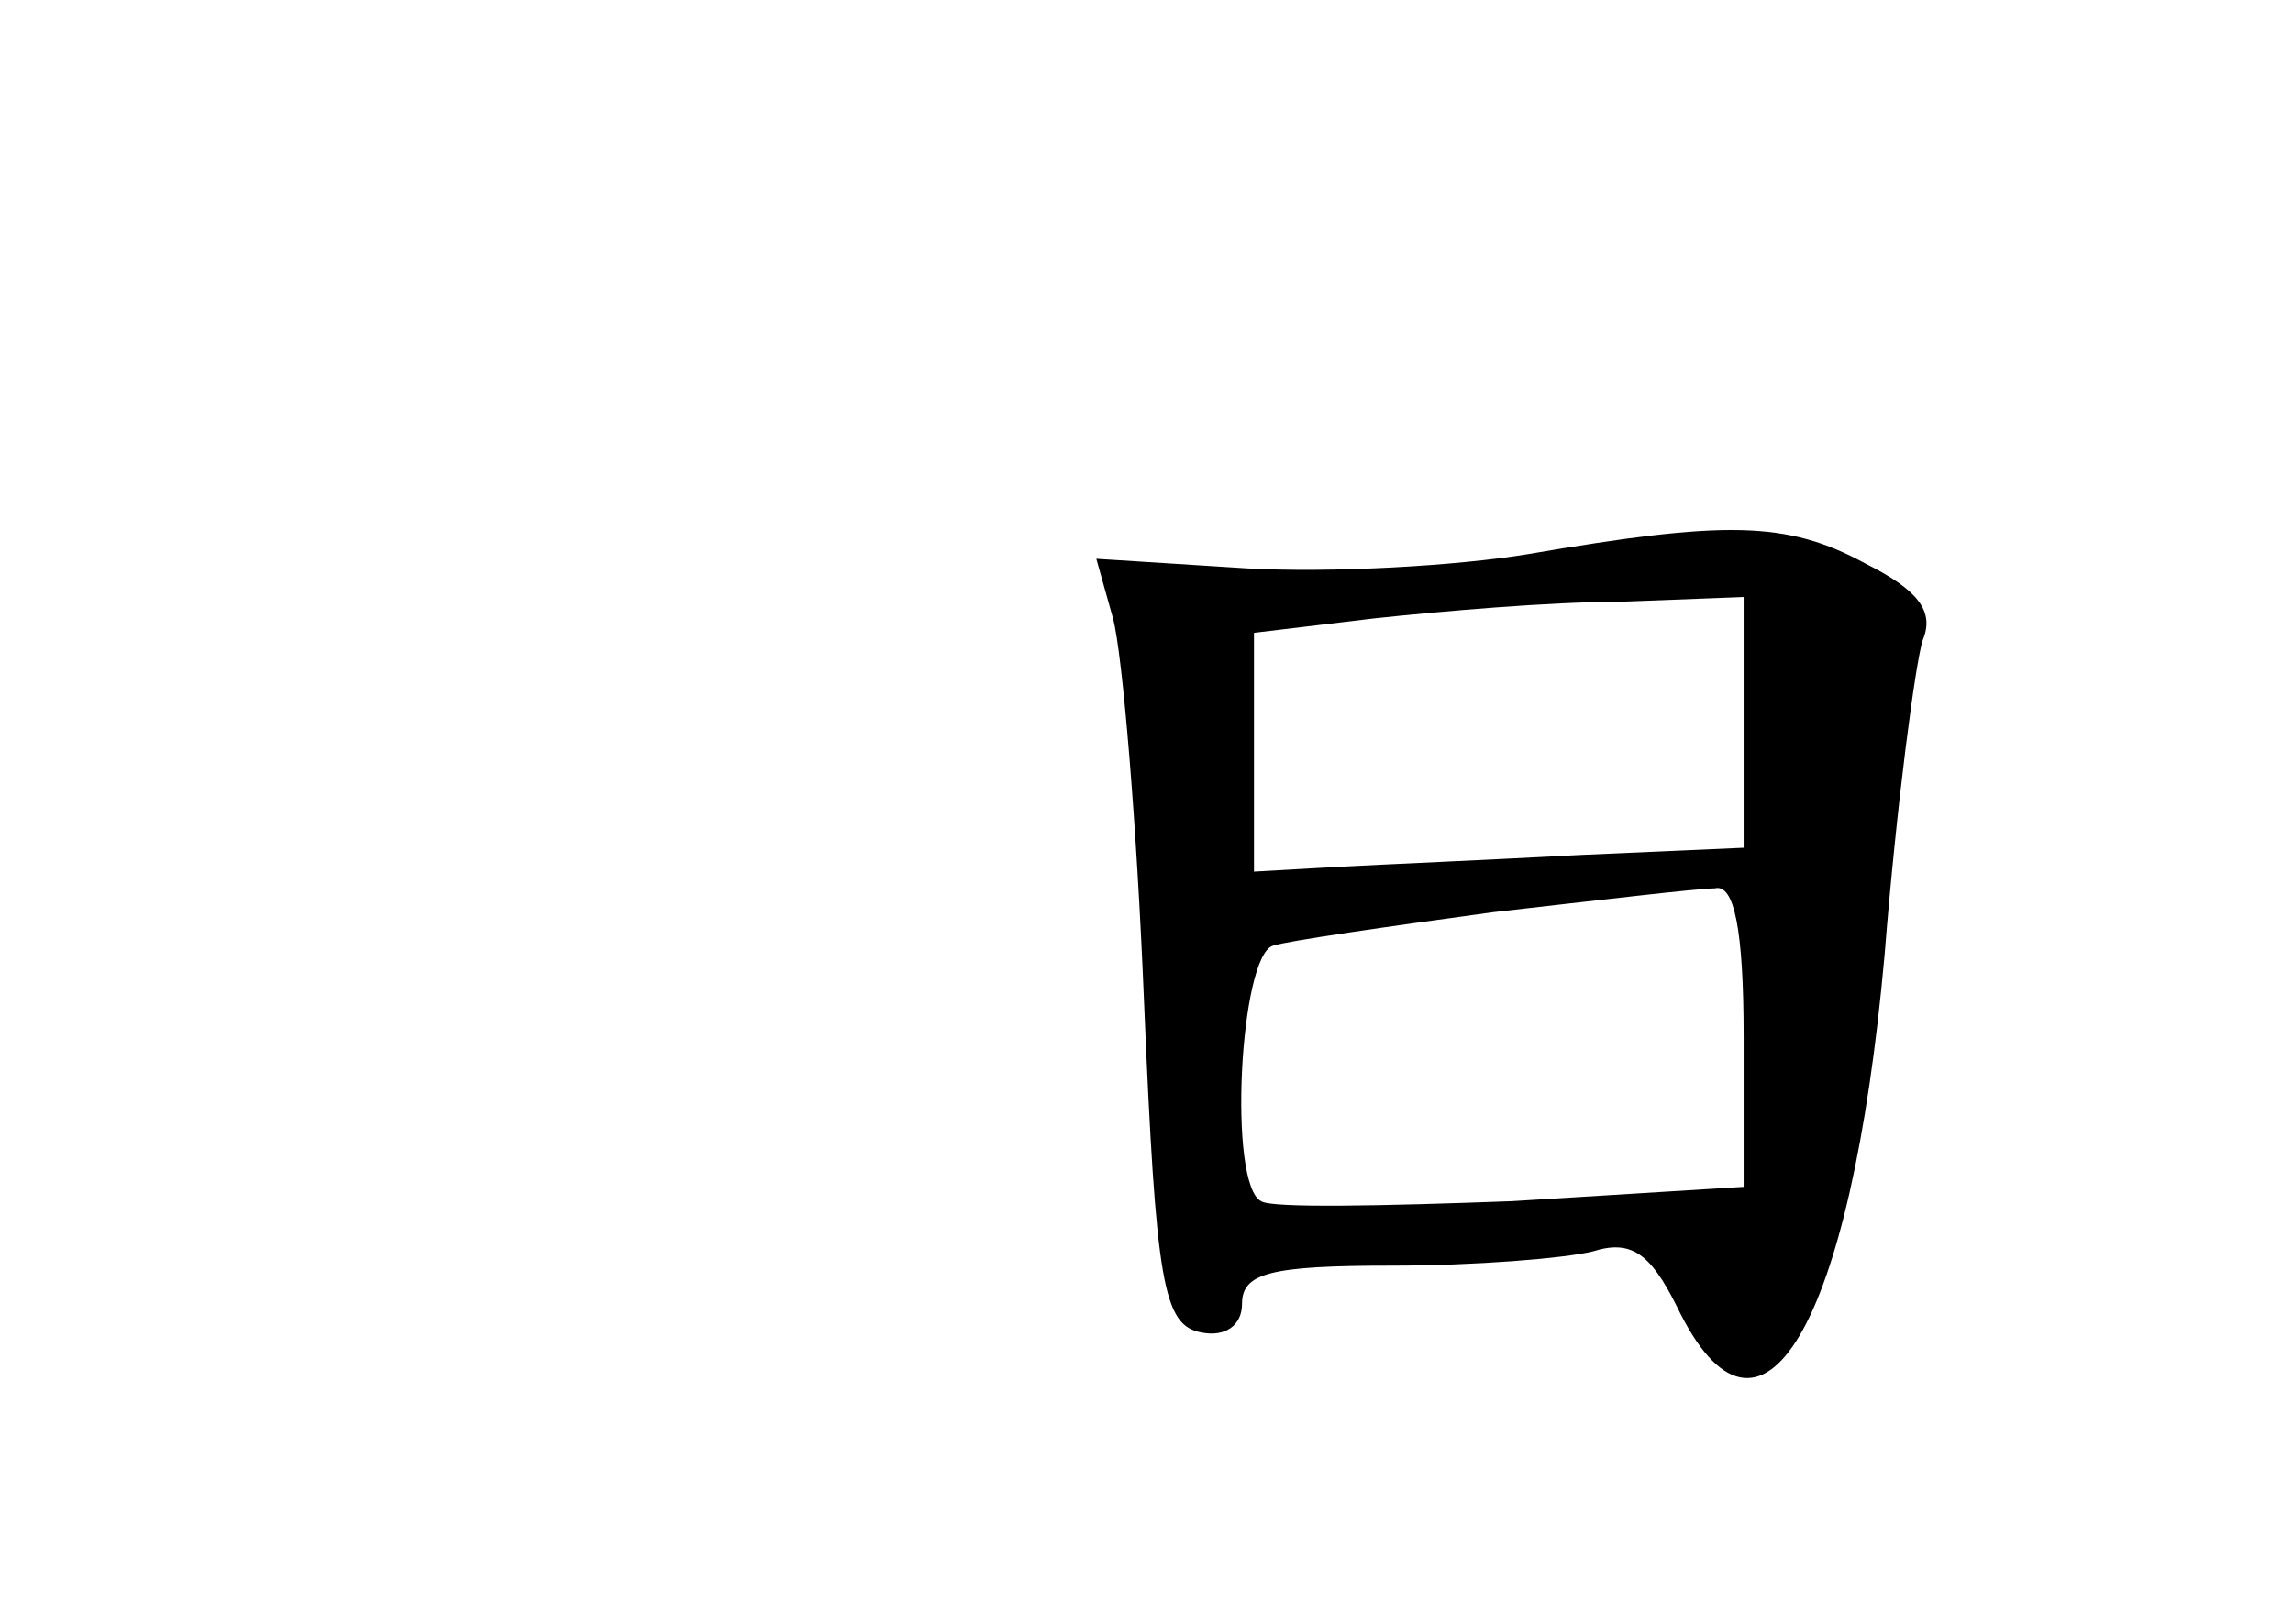 <?xml version="1.0" standalone="no"?>
<!DOCTYPE svg PUBLIC "-//W3C//DTD SVG 20010904//EN"
 "http://www.w3.org/TR/2001/REC-SVG-20010904/DTD/svg10.dtd">
<svg version="1.0" xmlns="http://www.w3.org/2000/svg"
 width="96pt" height="68pt" viewBox="0 0 96 68"
 preserveAspectRatio="xMidYMid meet">
<g transform="translate(0,68) scale(0.1,-0.1)"
fill="#000000" stroke="none">
<path d="M640 448 c-30 -5 -83 -8 -118 -6 l-63 4 7 -25 c4 -15 10 -87 13 -161
5 -118 8 -135 24 -138 10 -2 17 3 17 12 0 13 12 16 63 16 34 0 72 3 84 6 16 5
24 -1 35 -23 35 -73 73 -9 87 147 5 63 13 123 16 132 5 12 -2 21 -24 32 -33
18 -59 18 -141 4z m90 -70 l0 -53 -68 -3 c-37 -2 -83 -4 -102 -5 l-35 -2 0 50
0 50 50 6 c28 3 74 7 103 7 l52 2 0 -52z m0 -132 l0 -63 -97 -6 c-54 -2 -101
-3 -105 0 -14 7 -9 103 5 107 6 2 48 8 92 14 44 5 86 10 93 10 8 2 12 -17 12
-62z"/>
</g>
</svg>
